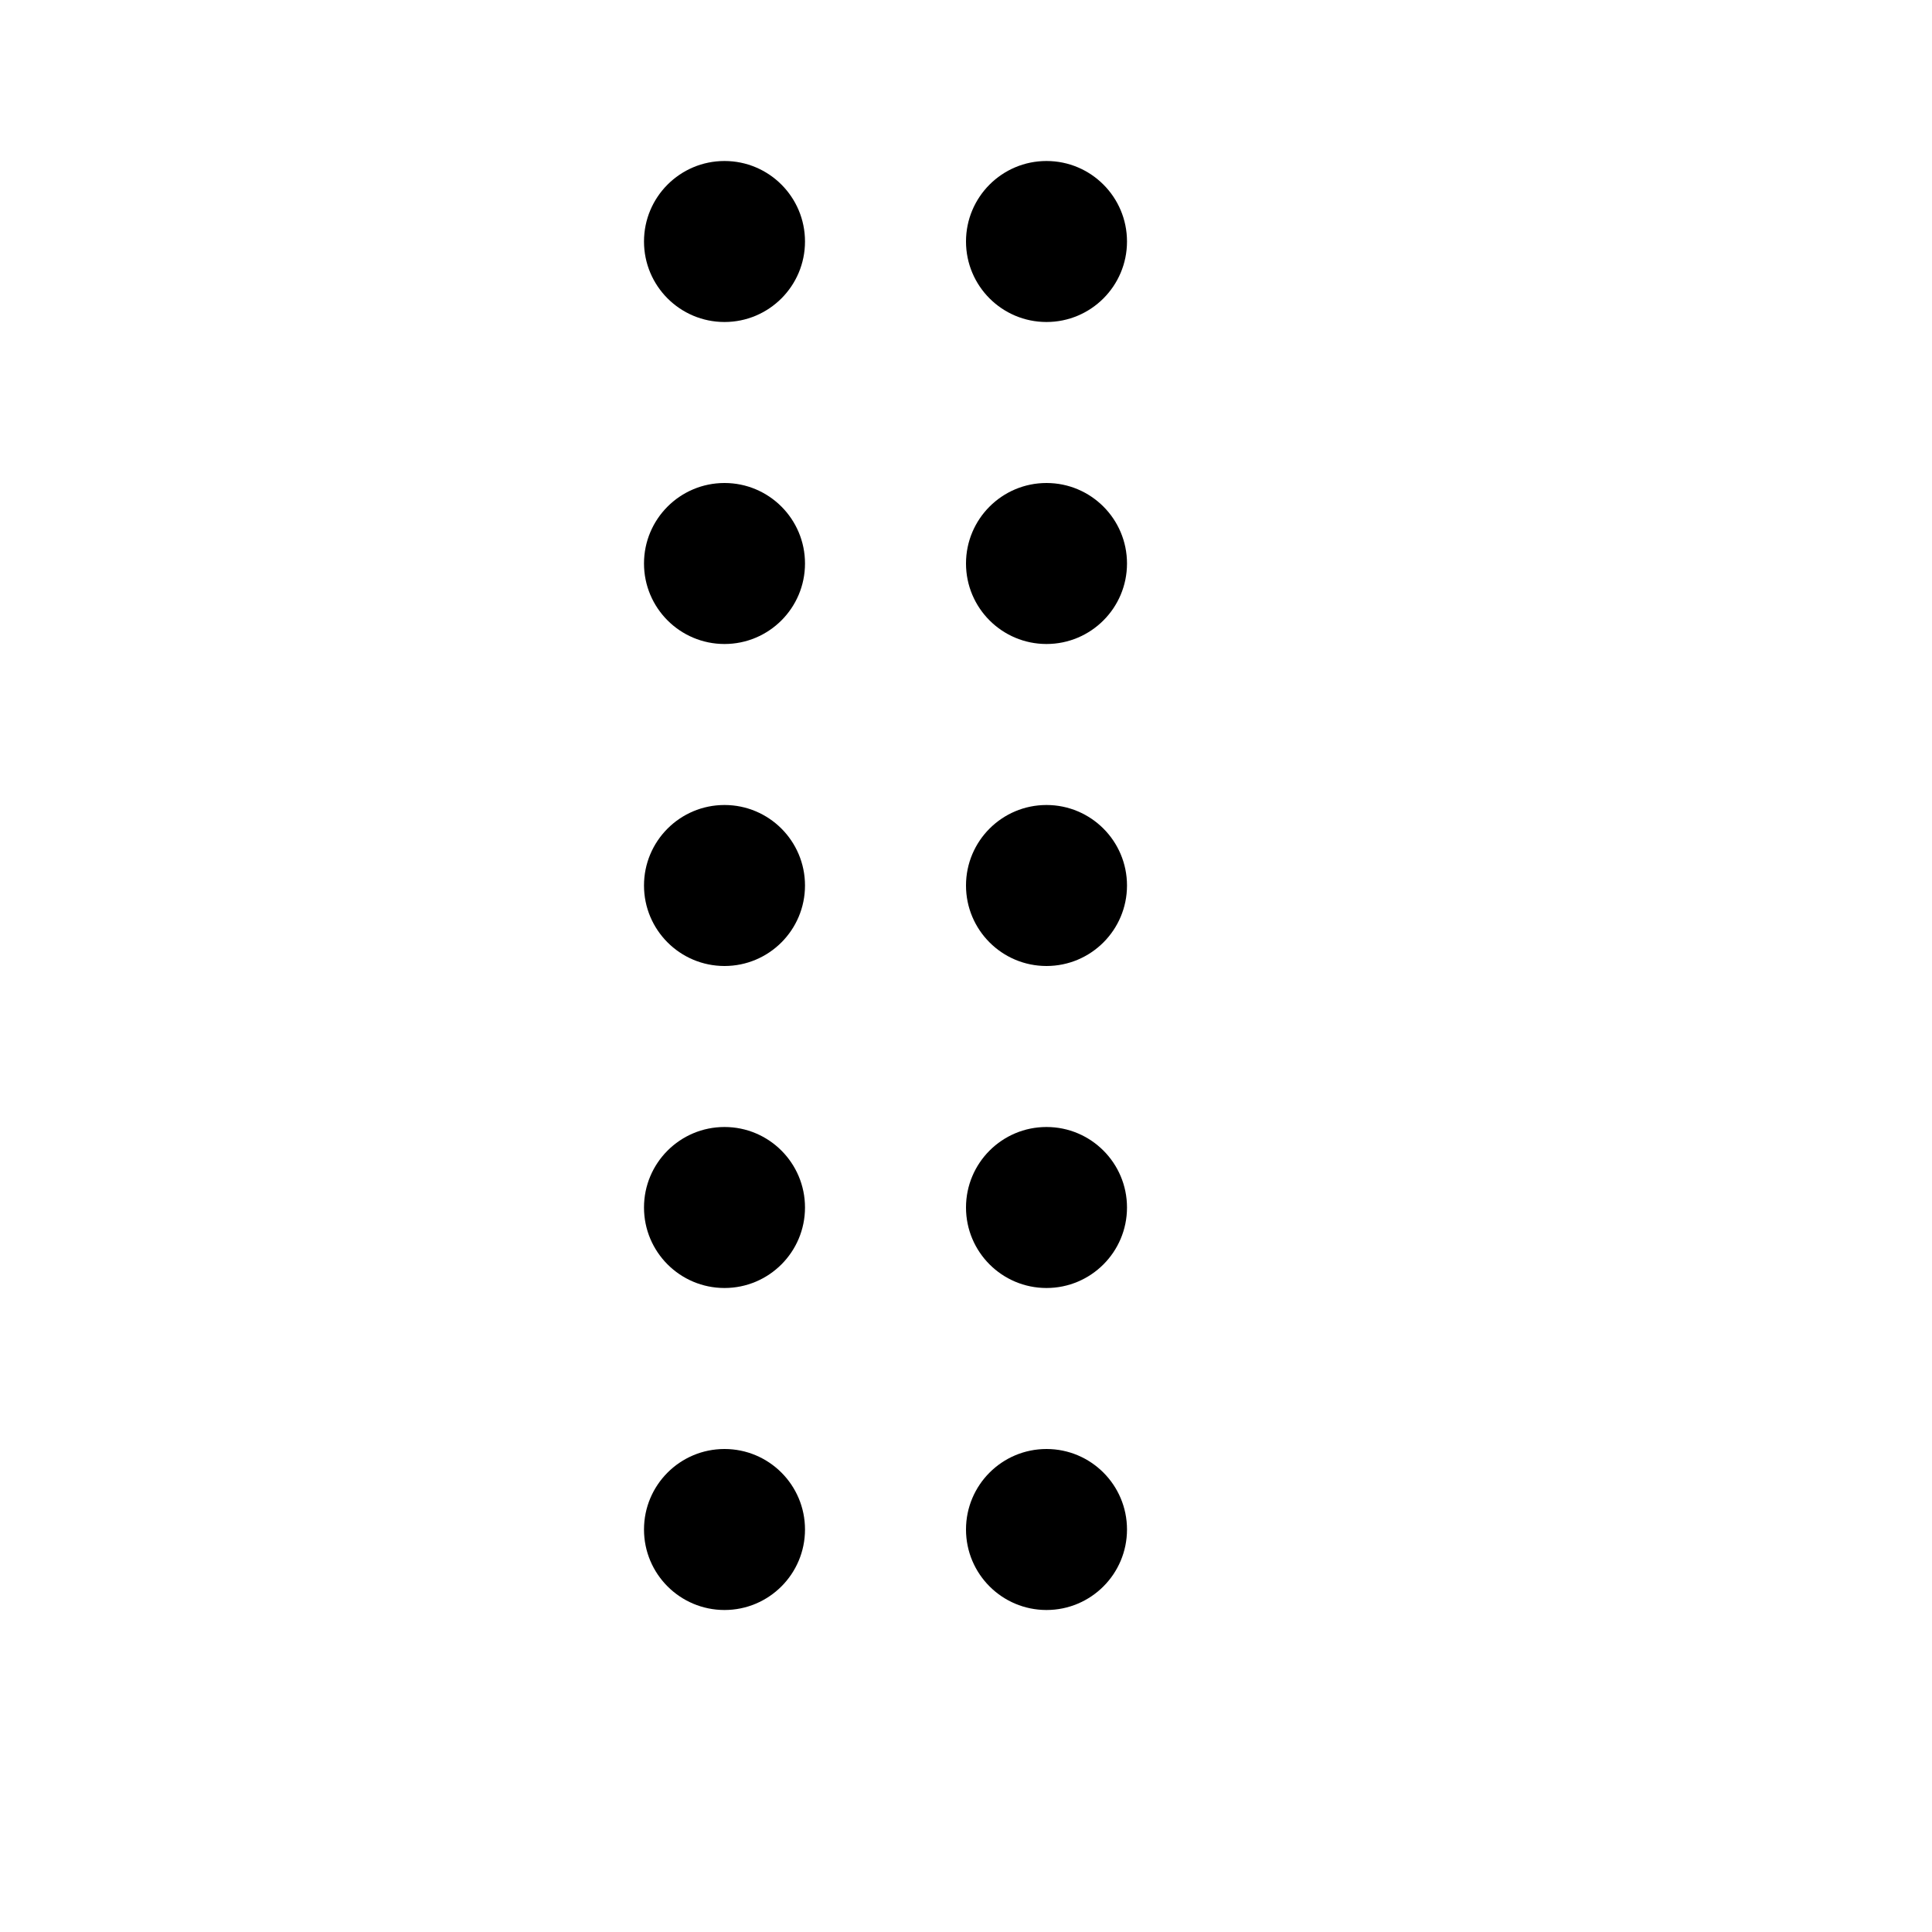 <svg xmlns="http://www.w3.org/2000/svg" width="1152" height="1152" viewBox="0 0 1152 1152">
	<title>DragHandle_24</title>
	<circle cx="432" cy="144" r="48"/>
	<circle cx="432" cy="336" r="48"/>
	<circle cx="432" cy="528" r="48"/>
	<circle cx="432" cy="720" r="48"/>
	<circle cx="432" cy="912" r="48"/>
	<circle cx="624" cy="144" r="48"/>
	<circle cx="624" cy="336" r="48"/>
	<circle cx="624" cy="528" r="48"/>
	<circle cx="624" cy="720" r="48"/>
	<circle cx="624" cy="912" r="48"/>
</svg>